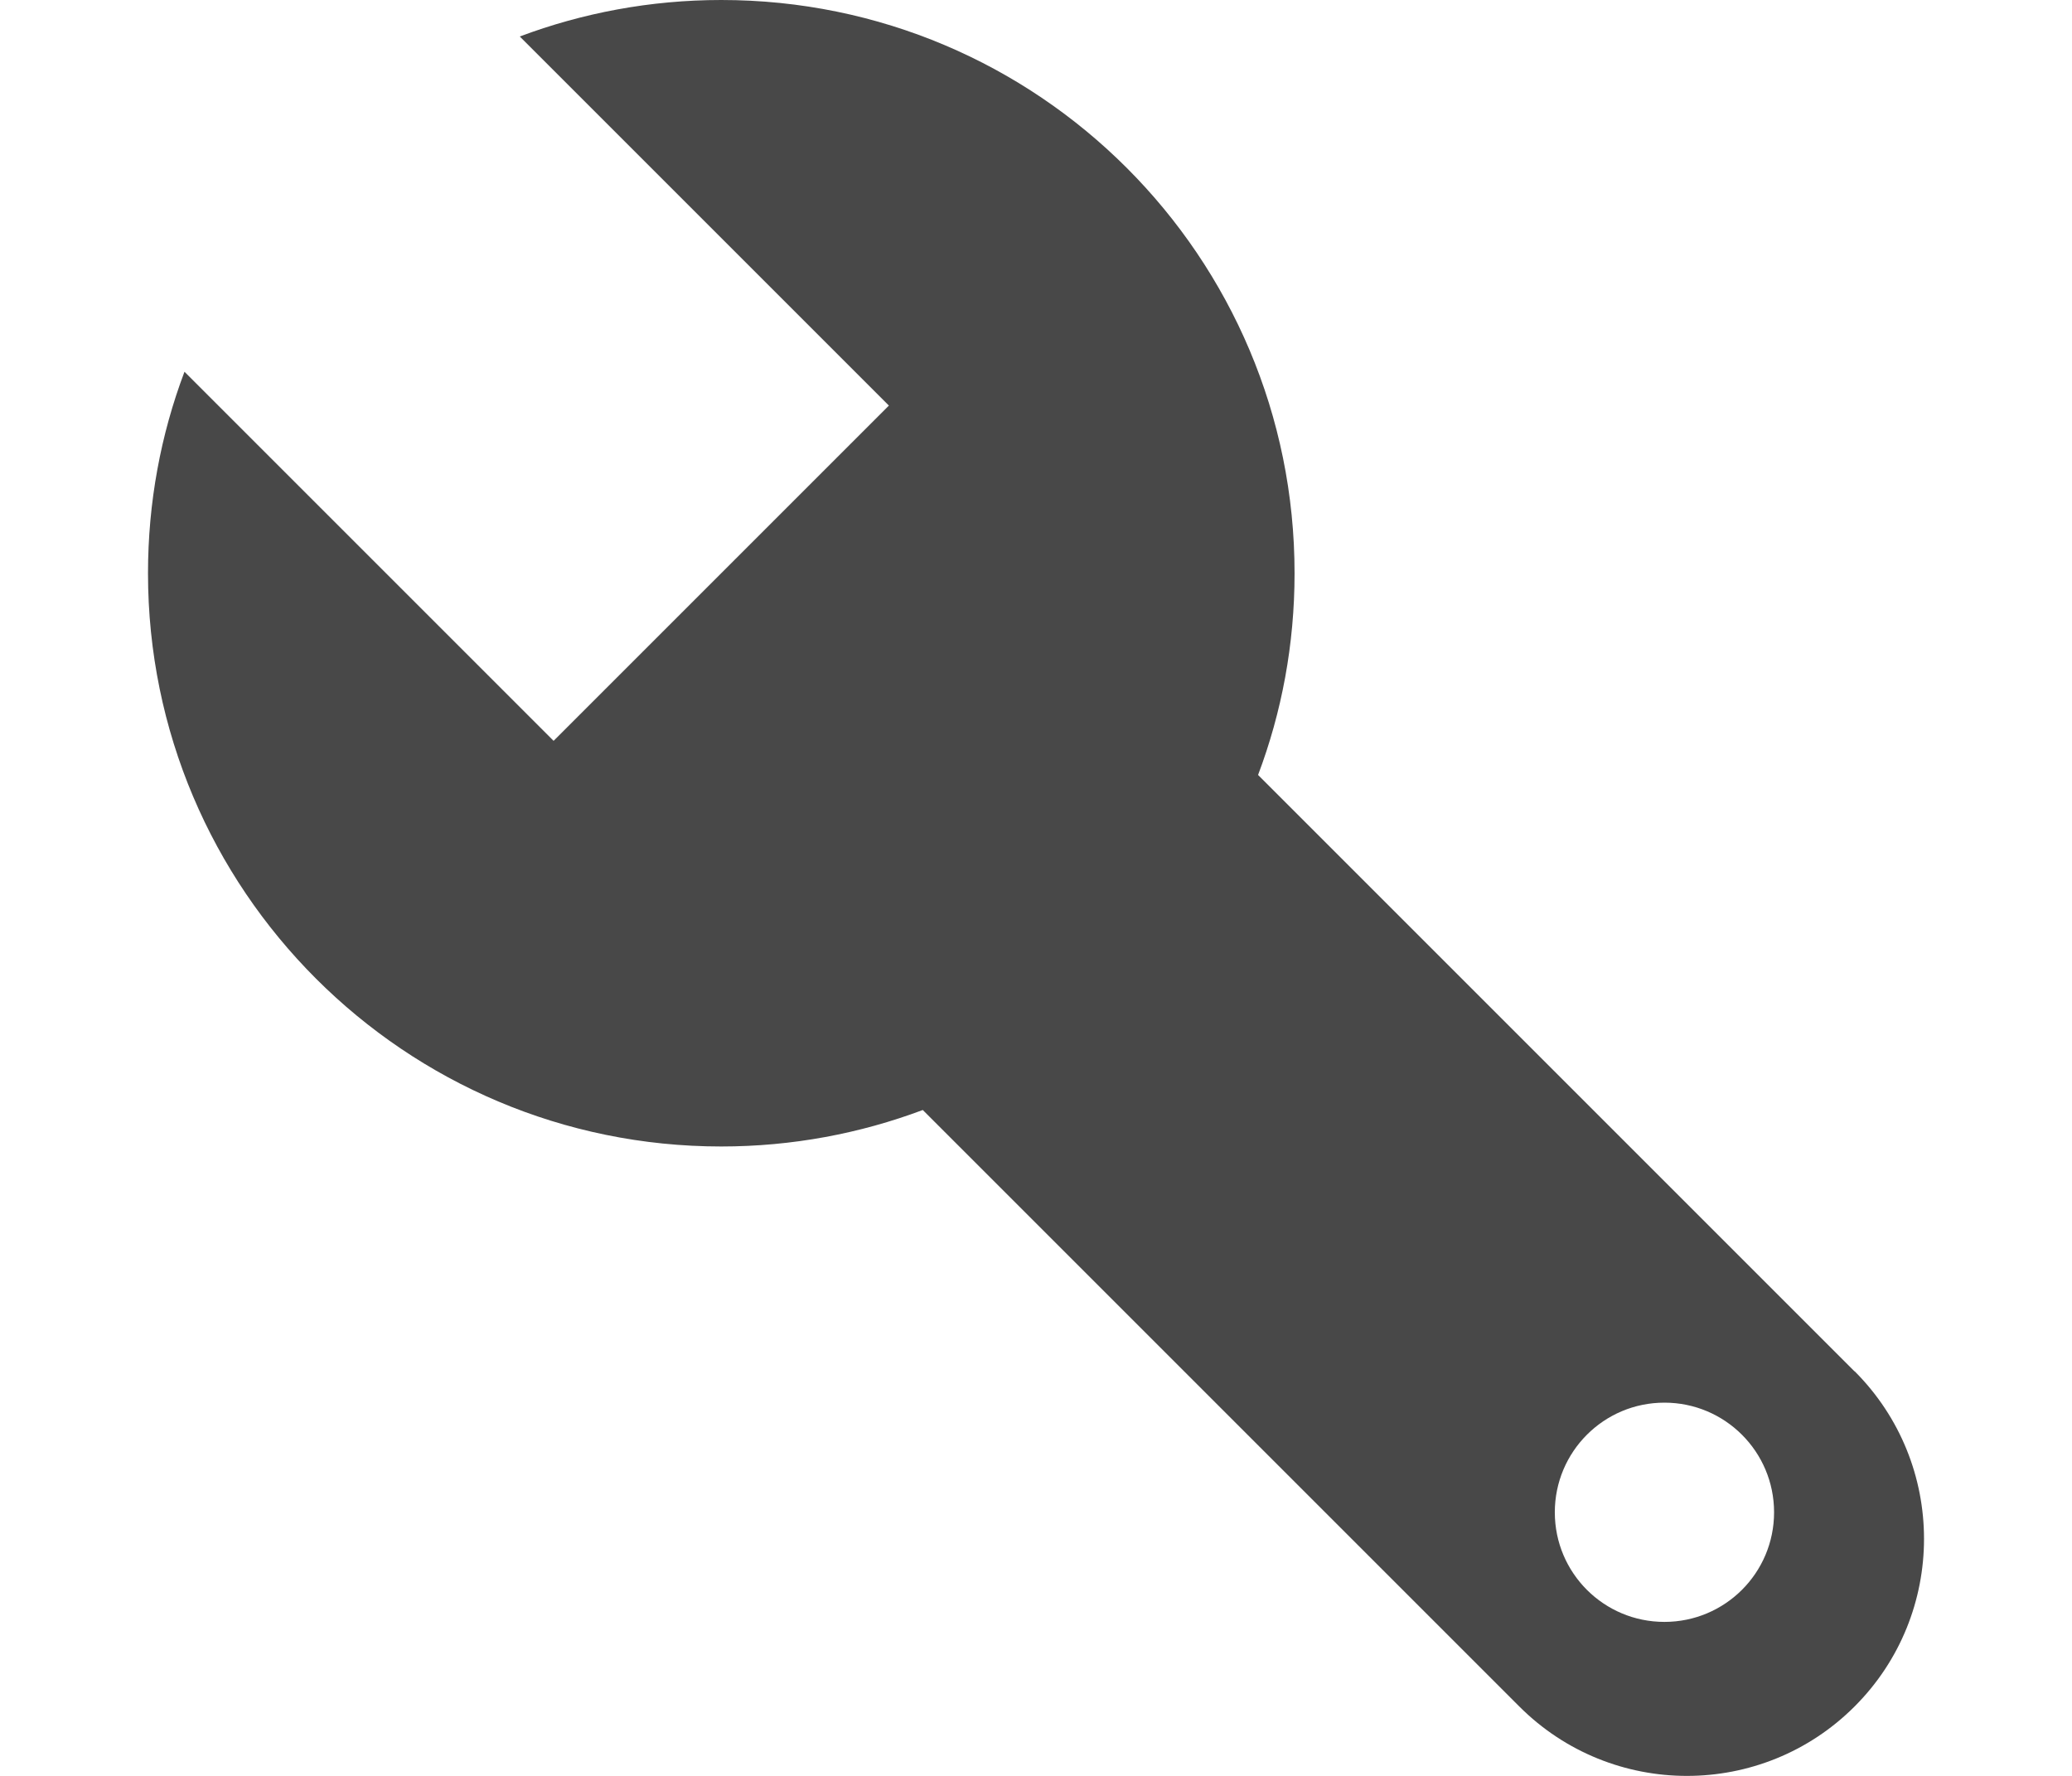 <svg viewBox="0 0 24 24" xmlns="http://www.w3.org/2000/svg" width="28" role="presentation" alt="" data-testid="WrenchIcon" size="28" color="#484848"><path fill="#484848" d="M23.062 18.534L15.001 10.473C15.321 9.625 15.494 8.707 15.494 7.75C15.497 3.469 12.028 0 7.747 0C6.787 0 5.869 0.176 5.024 0.493L10.012 5.481L5.481 10.012L0.493 5.024C0.173 5.872 0 6.79 0 7.747C0 12.025 3.469 15.494 7.747 15.494C8.707 15.494 9.625 15.318 10.47 15.001L18.531 23.062C19.782 24.313 21.811 24.313 23.062 23.062C24.313 21.811 24.313 19.782 23.062 18.531V18.534ZM20.492 21.919C19.673 21.919 19.011 21.257 19.011 20.438C19.011 19.619 19.673 18.956 20.492 18.956C21.311 18.956 21.974 19.619 21.974 20.438C21.974 21.257 21.311 21.919 20.492 21.919Z"/></svg>